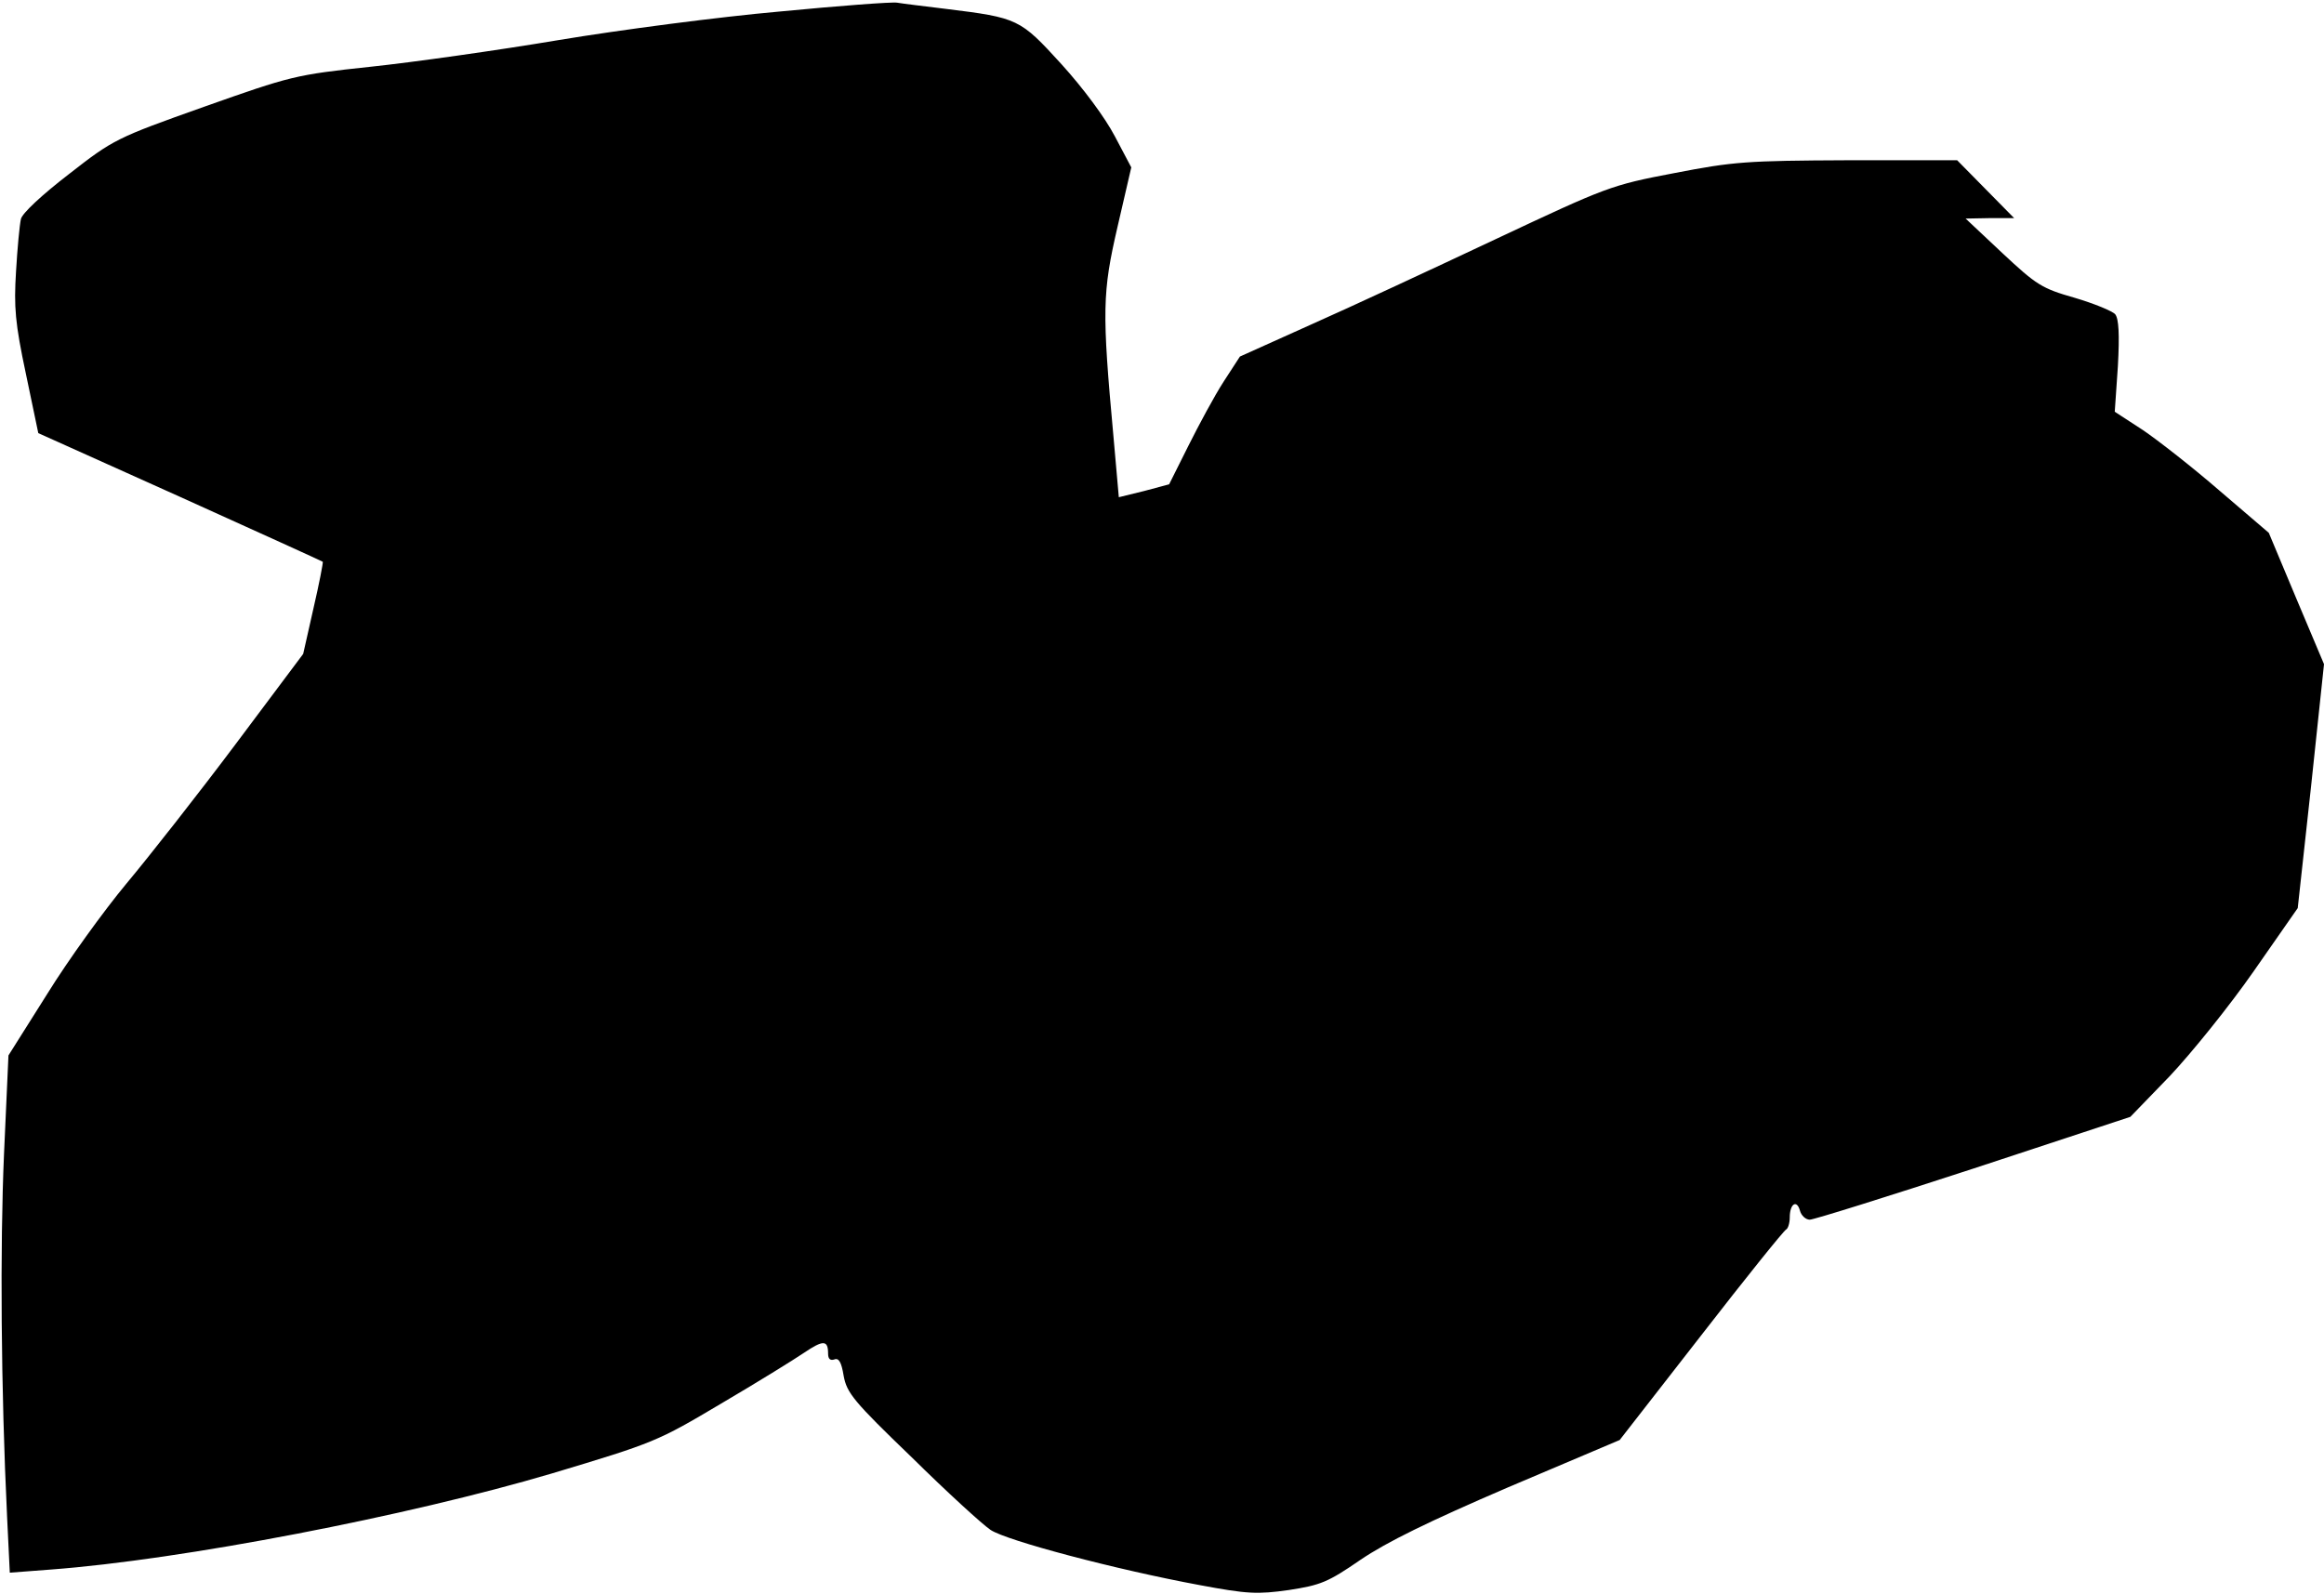 <?xml version="1.0" standalone="no"?>
<!DOCTYPE svg PUBLIC "-//W3C//DTD SVG 20010904//EN"
 "http://www.w3.org/TR/2001/REC-SVG-20010904/DTD/svg10.dtd">
<svg version="1.0" xmlns="http://www.w3.org/2000/svg"
 width="522pt" height="358pt" viewBox="0 0 522 358"
 preserveAspectRatio="xMidYMid meet">
<g transform="translate(0,358) scale(0.1,-0.1)"
fill="#000000" stroke="none">
<path fill="#000000" stroke="none" d="M1750 3554 c-135 -12 -357 -41 -495
-64 -137 -23 -328 -50 -423 -60 -169 -18 -179 -21 -374 -90 -197 -70 -203 -73
-303 -151 -61 -47 -105 -88 -108 -101 -3 -13 -8 -66 -11 -118 -5 -80 -2 -116
22 -229 l28 -134 318 -143 c175 -79 320 -145 321 -146 1 -2 -8 -49 -21 -105
l-23 -102 -152 -203 c-84 -112 -194 -252 -245 -313 -50 -60 -131 -172 -178
-248 l-87 -138 -10 -222 c-9 -207 -7 -526 7 -816 l6 -124 92 7 c295 22 802
120 1126 216 230 69 237 72 380 157 80 47 164 99 186 114 43 29 54 29 54 -2 0
-12 5 -16 14 -13 10 4 16 -6 21 -37 7 -38 22 -57 153 -183 79 -78 159 -151
177 -163 36 -24 281 -89 470 -124 107 -20 129 -21 200 -11 71 11 87 17 161 68
59 40 153 86 332 163 l250 106 183 235 c100 129 186 236 191 238 4 2 8 14 8
27 0 31 16 41 23 15 3 -11 13 -20 22 -20 9 0 175 52 368 115 l352 116 89 92
c48 51 133 156 188 235 l99 142 30 274 29 274 -62 147 -62 148 -111 95 c-60
52 -138 113 -172 136 l-63 41 7 102 c4 72 2 107 -6 117 -6 7 -47 24 -91 37
-74 21 -86 29 -162 100 l-83 78 55 1 54 0 -64 65 -64 65 -246 0 c-227 -1 -256
-3 -390 -29 -142 -27 -151 -31 -400 -148 -140 -66 -327 -153 -415 -192 l-160
-72 -37 -57 c-20 -31 -55 -96 -79 -144 l-43 -86 -56 -15 -57 -14 -12 136 c-26
283 -25 324 9 471 l31 134 -37 70 c-22 42 -71 108 -120 162 -93 102 -97 104
-259 124 -49 6 -99 12 -110 14 -11 2 -130 -7 -265 -20z"/>
</g>
</svg>
